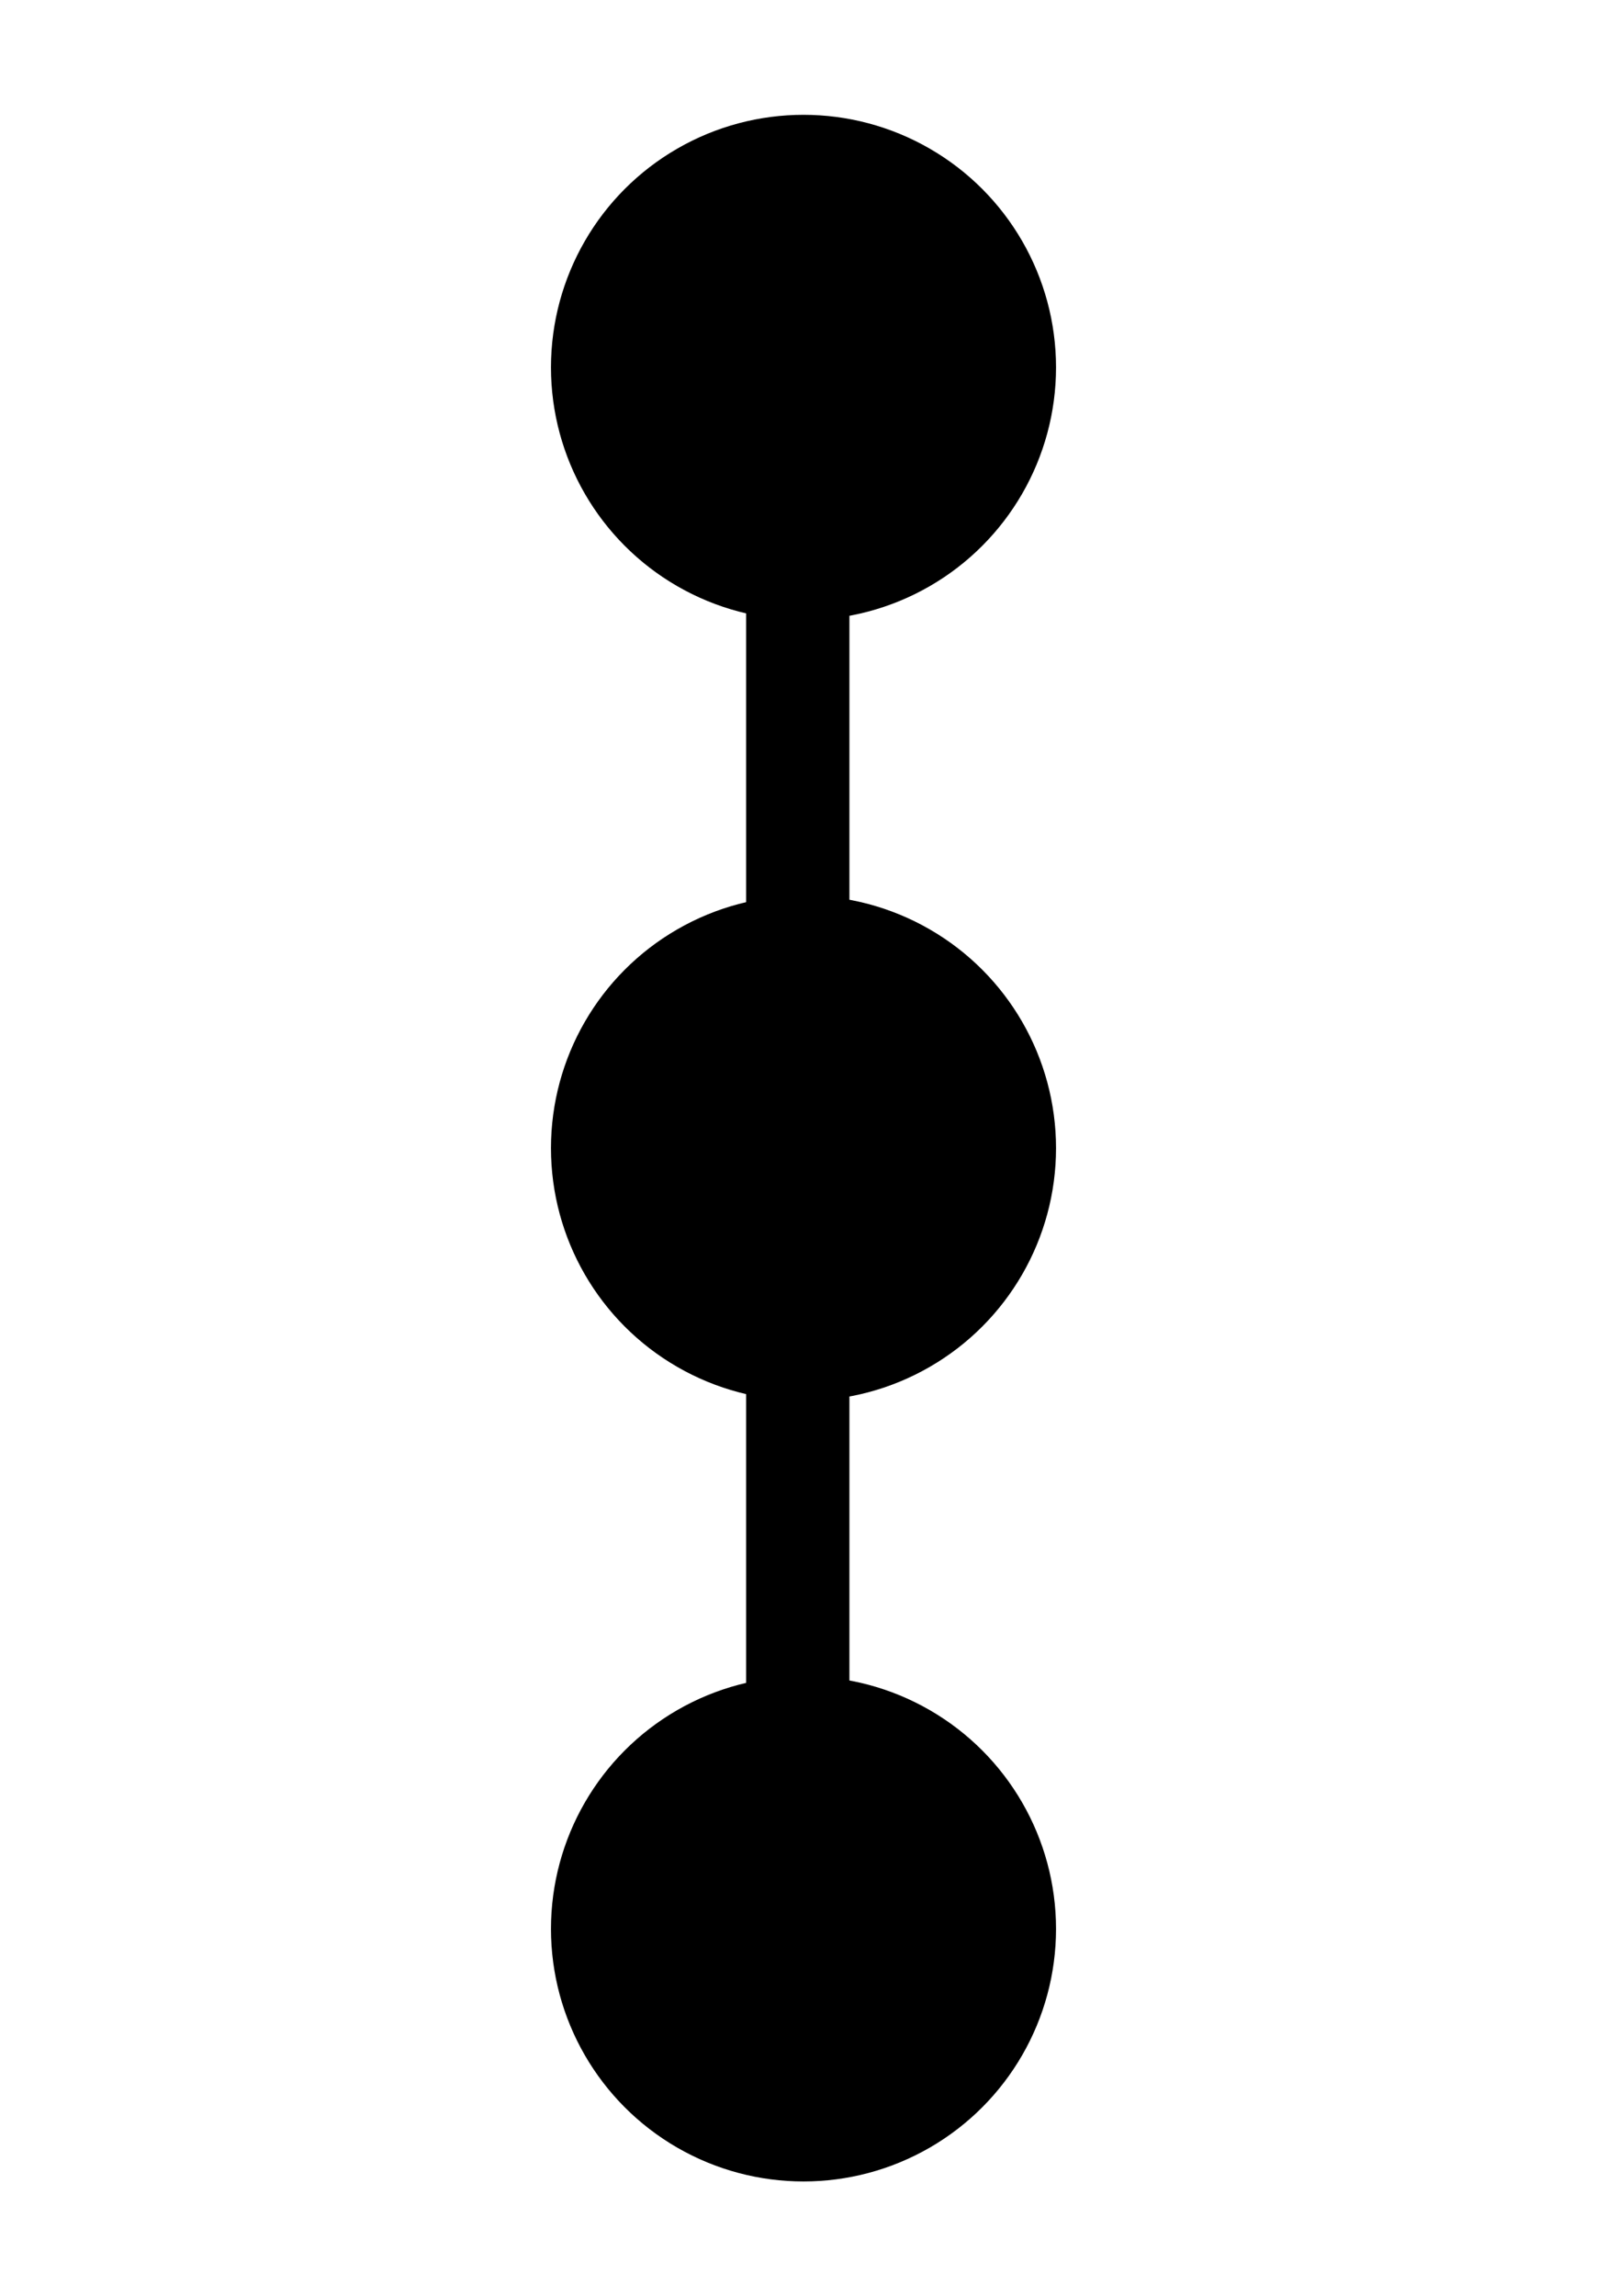 <?xml version="1.0" encoding="utf-8"?>
<!-- Generator: Adobe Illustrator 18.0.0, SVG Export Plug-In . SVG Version: 6.00 Build 0)  -->
<!DOCTYPE svg PUBLIC "-//W3C//DTD SVG 1.1//EN" "http://www.w3.org/Graphics/SVG/1.1/DTD/svg11.dtd">
<svg version="1.1" id="Layer_1" xmlns:sketch="http://www.bohemiancoding.com/sketch/ns"
	 xmlns="http://www.w3.org/2000/svg" xmlns:xlink="http://www.w3.org/1999/xlink" x="0px" y="0px" width="14px" height="20px"
	 viewBox="0 0 14 20" enable-background="new 0 0 14 20" xml:space="preserve">
<g id="Group" transform="translate(33, 26)" sketch:type="MSShapeGroup">
	<circle id="Oval-38" cx="-26" cy="-22.8" r="2.2"/>
	<rect id="Rectangle-470" x="-26.5" y="-24.1" width="0.9" height="15.4"/>
	<circle id="Oval-39" cx="-26" cy="-16" r="2.2"/>
	<circle id="Oval-40" cx="-26" cy="-9.2" r="2.2"/>
</g>
</svg>
